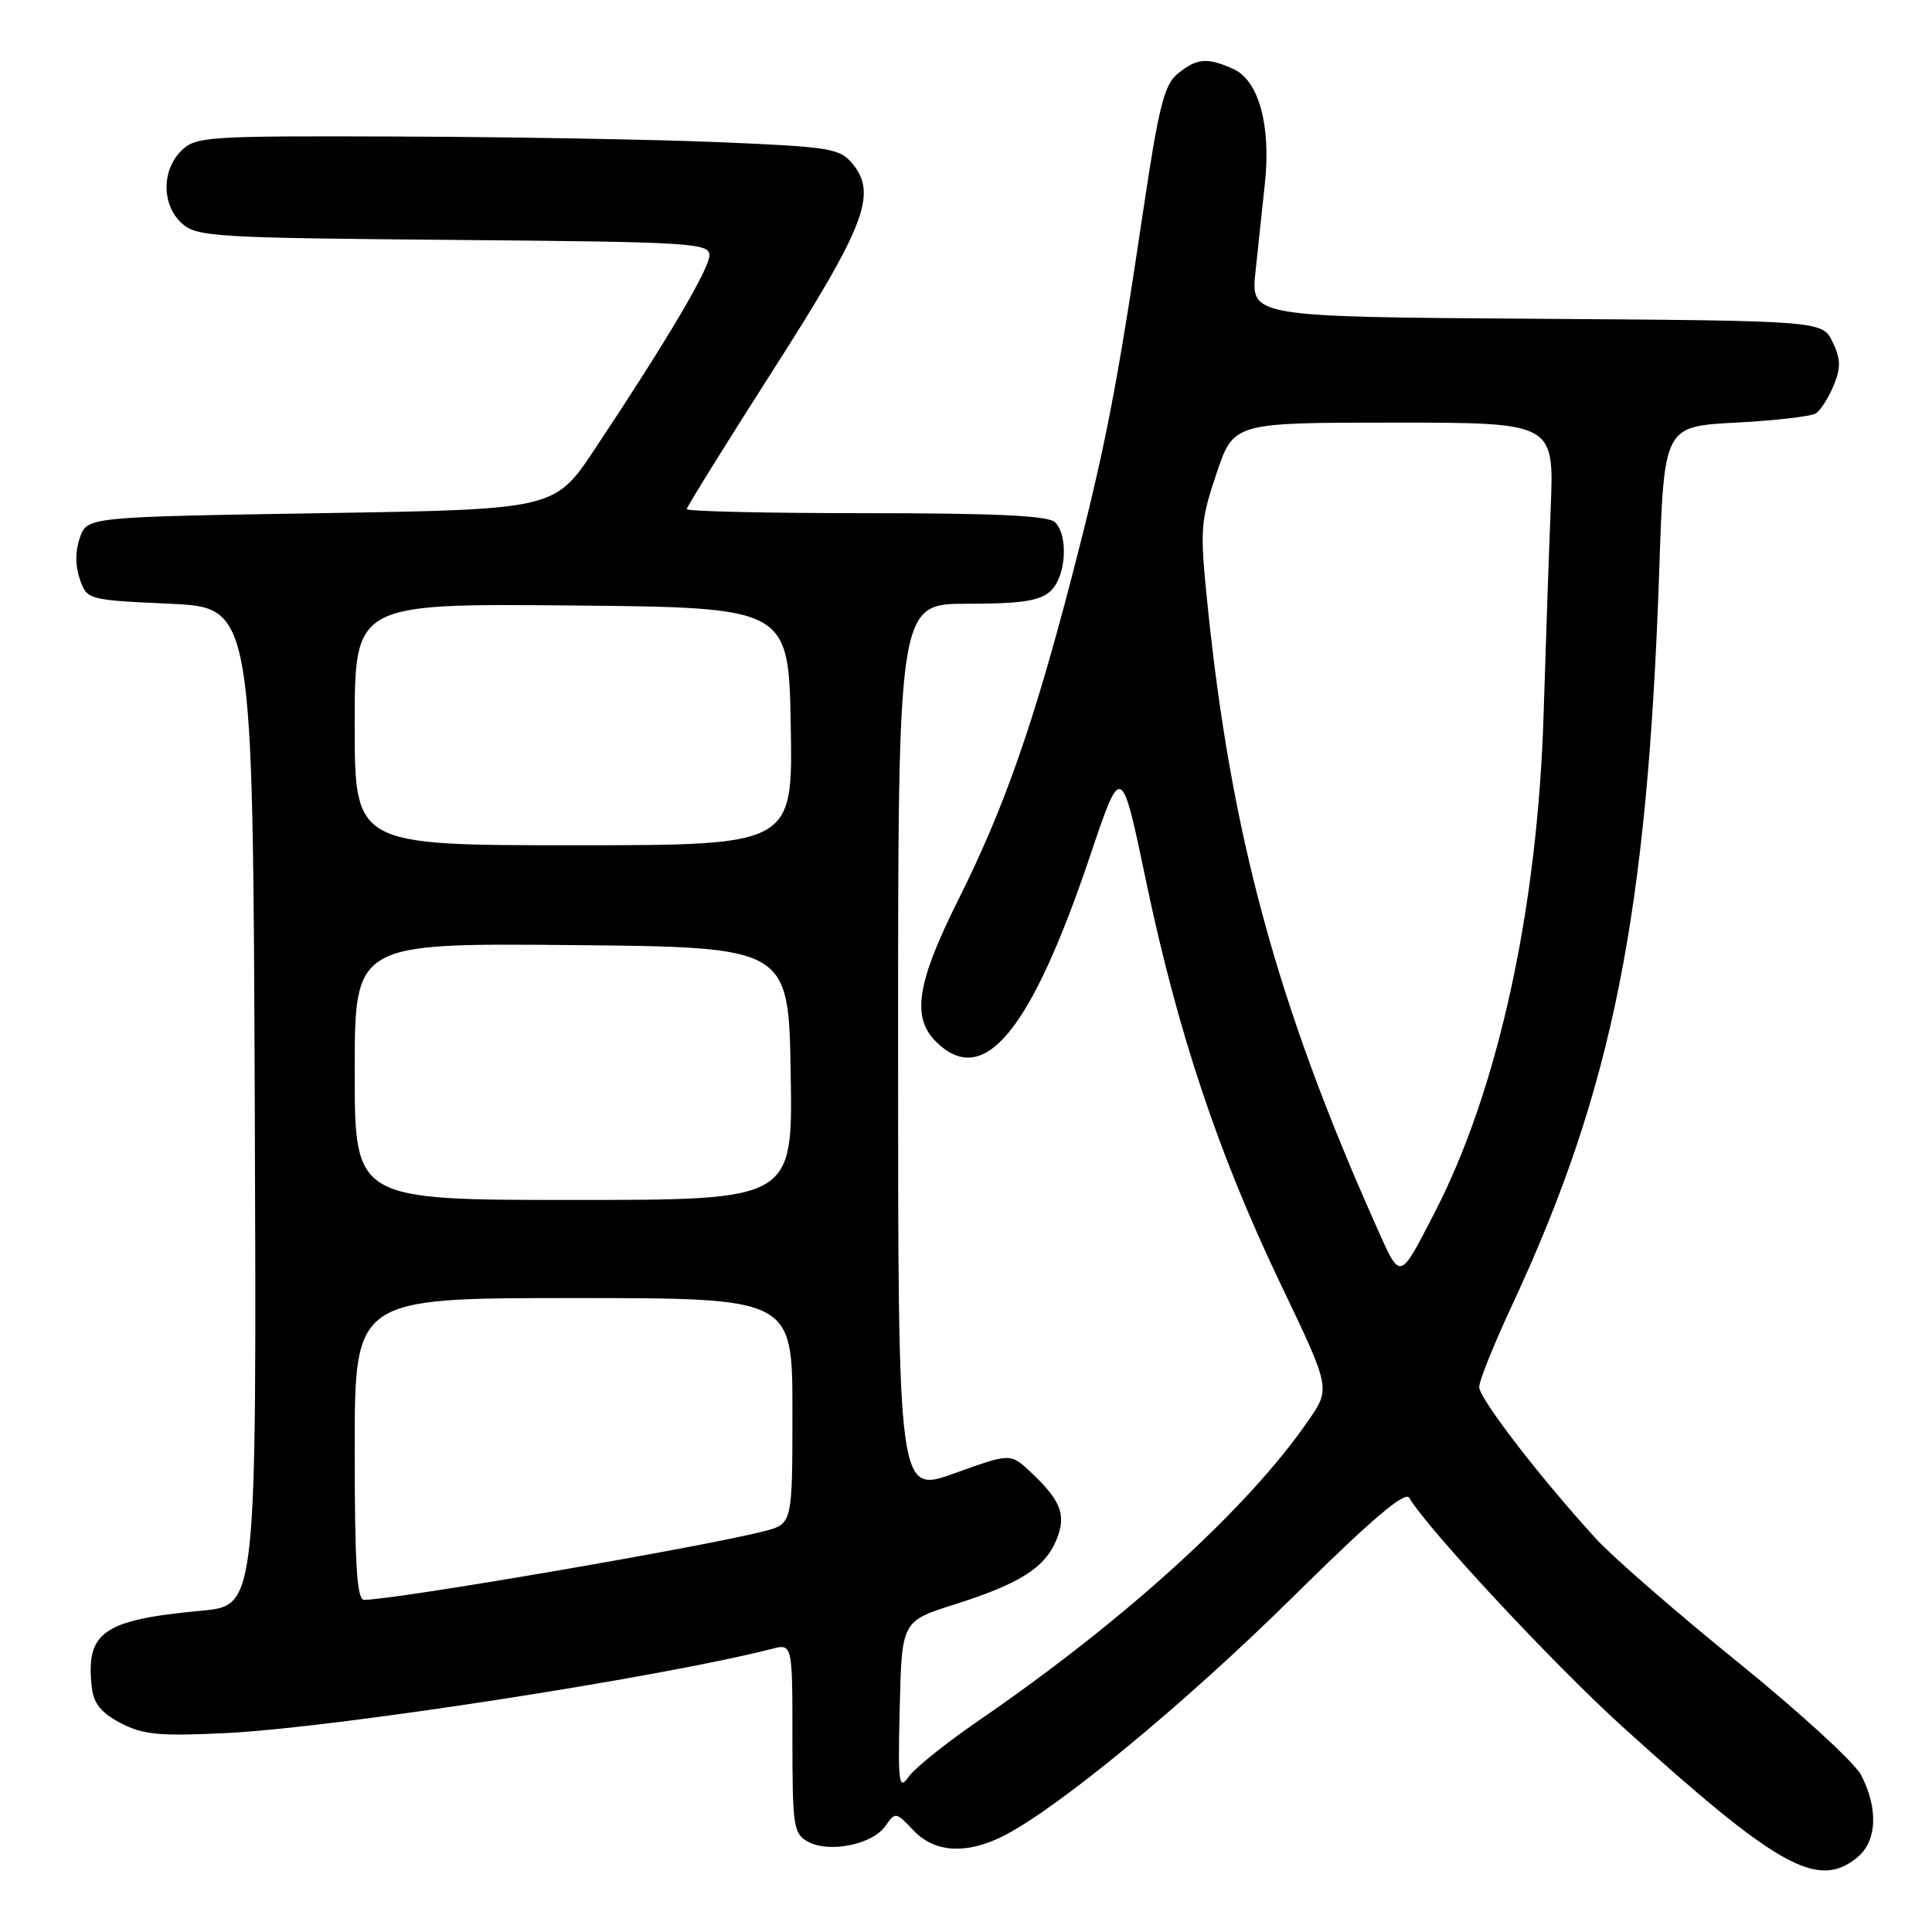 <?xml version="1.0" encoding="UTF-8" standalone="no"?>
<!DOCTYPE svg PUBLIC "-//W3C//DTD SVG 1.1//EN" "http://www.w3.org/Graphics/SVG/1.1/DTD/svg11.dtd" >
<svg xmlns="http://www.w3.org/2000/svg" xmlns:xlink="http://www.w3.org/1999/xlink" version="1.1" viewBox="0 0 256 256">
 <g >
 <path fill="currentColor"
d=" M 246.05 246.16 C 248.71 244.01 248.93 239.69 246.60 235.19 C 245.75 233.56 238.41 226.83 230.28 220.25 C 222.15 213.67 213.69 206.31 211.48 203.89 C 204.14 195.88 196.00 185.30 196.00 183.79 C 196.00 182.96 197.97 178.06 200.38 172.90 C 213.68 144.34 218.31 121.18 219.86 75.50 C 220.50 56.50 220.50 56.50 230.00 56.00 C 235.22 55.73 240.00 55.17 240.62 54.77 C 241.24 54.37 242.29 52.72 242.96 51.10 C 243.94 48.73 243.92 47.60 242.83 45.32 C 241.47 42.50 241.47 42.50 203.60 42.24 C 165.72 41.98 165.72 41.98 166.36 35.99 C 166.71 32.69 167.28 27.41 167.61 24.25 C 168.42 16.62 166.79 10.68 163.46 9.16 C 159.99 7.58 158.60 7.70 156.07 9.75 C 154.26 11.23 153.54 14.08 151.47 28.00 C 147.94 51.74 146.39 59.63 141.96 76.66 C 136.85 96.26 133.01 107.18 126.92 119.35 C 121.49 130.22 120.78 134.78 124.00 138.00 C 130.32 144.32 136.56 136.79 144.48 113.30 C 148.59 101.11 148.59 101.11 151.87 116.80 C 156.06 136.80 161.44 152.91 169.73 170.23 C 176.30 183.96 176.30 183.96 173.40 188.18 C 165.40 199.82 149.08 214.67 129.69 227.98 C 125.40 230.92 121.22 234.27 120.41 235.42 C 119.09 237.29 118.97 236.37 119.22 226.15 C 119.50 214.81 119.50 214.81 126.50 212.59 C 135.12 209.86 138.45 207.75 139.98 204.04 C 141.34 200.76 140.60 198.83 136.54 195.03 C 133.89 192.55 133.89 192.55 126.45 195.23 C 119.00 197.91 119.00 197.91 119.00 138.95 C 119.00 80.00 119.00 80.00 128.17 80.00 C 135.30 80.00 137.75 79.63 139.17 78.35 C 141.25 76.47 141.62 71.02 139.80 69.20 C 138.93 68.33 131.98 68.00 114.80 68.00 C 101.71 68.00 91.00 67.76 91.00 67.46 C 91.00 67.17 96.10 58.96 102.33 49.21 C 114.56 30.10 116.25 25.76 113.03 21.78 C 111.30 19.65 110.20 19.47 95.34 18.84 C 86.63 18.48 67.46 18.14 52.75 18.09 C 27.27 18.00 25.91 18.09 24.00 20.00 C 21.39 22.61 21.43 27.18 24.10 29.60 C 26.07 31.38 28.40 31.52 60.10 31.79 C 91.64 32.06 94.00 32.20 94.00 33.83 C 94.00 35.62 88.36 45.15 78.82 59.50 C 73.50 67.50 73.50 67.50 42.52 68.00 C 11.55 68.50 11.55 68.50 10.58 71.25 C 9.96 73.02 9.96 74.98 10.58 76.75 C 11.53 79.48 11.63 79.50 22.52 80.00 C 33.50 80.50 33.50 80.50 33.76 146.62 C 34.01 212.74 34.01 212.74 26.76 213.42 C 13.61 214.64 11.33 216.24 12.17 223.63 C 12.41 225.73 13.44 226.99 16.00 228.32 C 18.96 229.87 21.12 230.07 30.00 229.64 C 44.30 228.94 87.34 222.30 102.25 218.49 C 105.00 217.78 105.00 217.78 105.00 230.36 C 105.00 242.12 105.14 243.00 107.11 244.06 C 109.92 245.56 115.61 244.40 117.31 241.97 C 118.64 240.07 118.72 240.08 121.01 242.51 C 123.82 245.51 128.09 245.76 133.04 243.23 C 140.31 239.51 157.07 225.67 171.24 211.68 C 181.72 201.33 186.19 197.52 186.74 198.47 C 189.00 202.42 205.88 220.55 214.98 228.79 C 235.54 247.41 240.84 250.38 246.05 246.16 Z  M 47.00 192.00 C 47.00 172.00 47.00 172.00 76.00 172.00 C 105.00 172.00 105.00 172.00 105.00 186.96 C 105.00 201.92 105.00 201.92 101.25 202.89 C 93.31 204.95 52.40 211.97 48.25 211.99 C 47.29 212.00 47.00 207.34 47.00 192.00 Z  M 182.28 162.30 C 169.16 132.87 163.09 110.47 159.99 80.00 C 158.98 70.16 159.06 69.08 161.19 62.75 C 163.45 56.00 163.45 56.00 184.69 56.00 C 205.93 56.00 205.93 56.00 205.48 67.25 C 205.23 73.44 204.81 85.70 204.54 94.50 C 203.77 120.33 198.51 144.39 190.10 160.67 C 185.34 169.87 185.63 169.81 182.28 162.30 Z  M 47.00 141.98 C 47.00 124.97 47.00 124.97 75.75 125.23 C 104.50 125.50 104.50 125.50 104.77 142.25 C 105.05 159.00 105.05 159.00 76.02 159.00 C 47.00 159.00 47.00 159.00 47.00 141.98 Z  M 47.00 95.98 C 47.00 79.97 47.00 79.97 75.75 80.23 C 104.50 80.50 104.50 80.50 104.78 96.25 C 105.05 112.00 105.05 112.00 76.03 112.00 C 47.00 112.00 47.00 112.00 47.00 95.98 Z "/>
</g>
</svg>